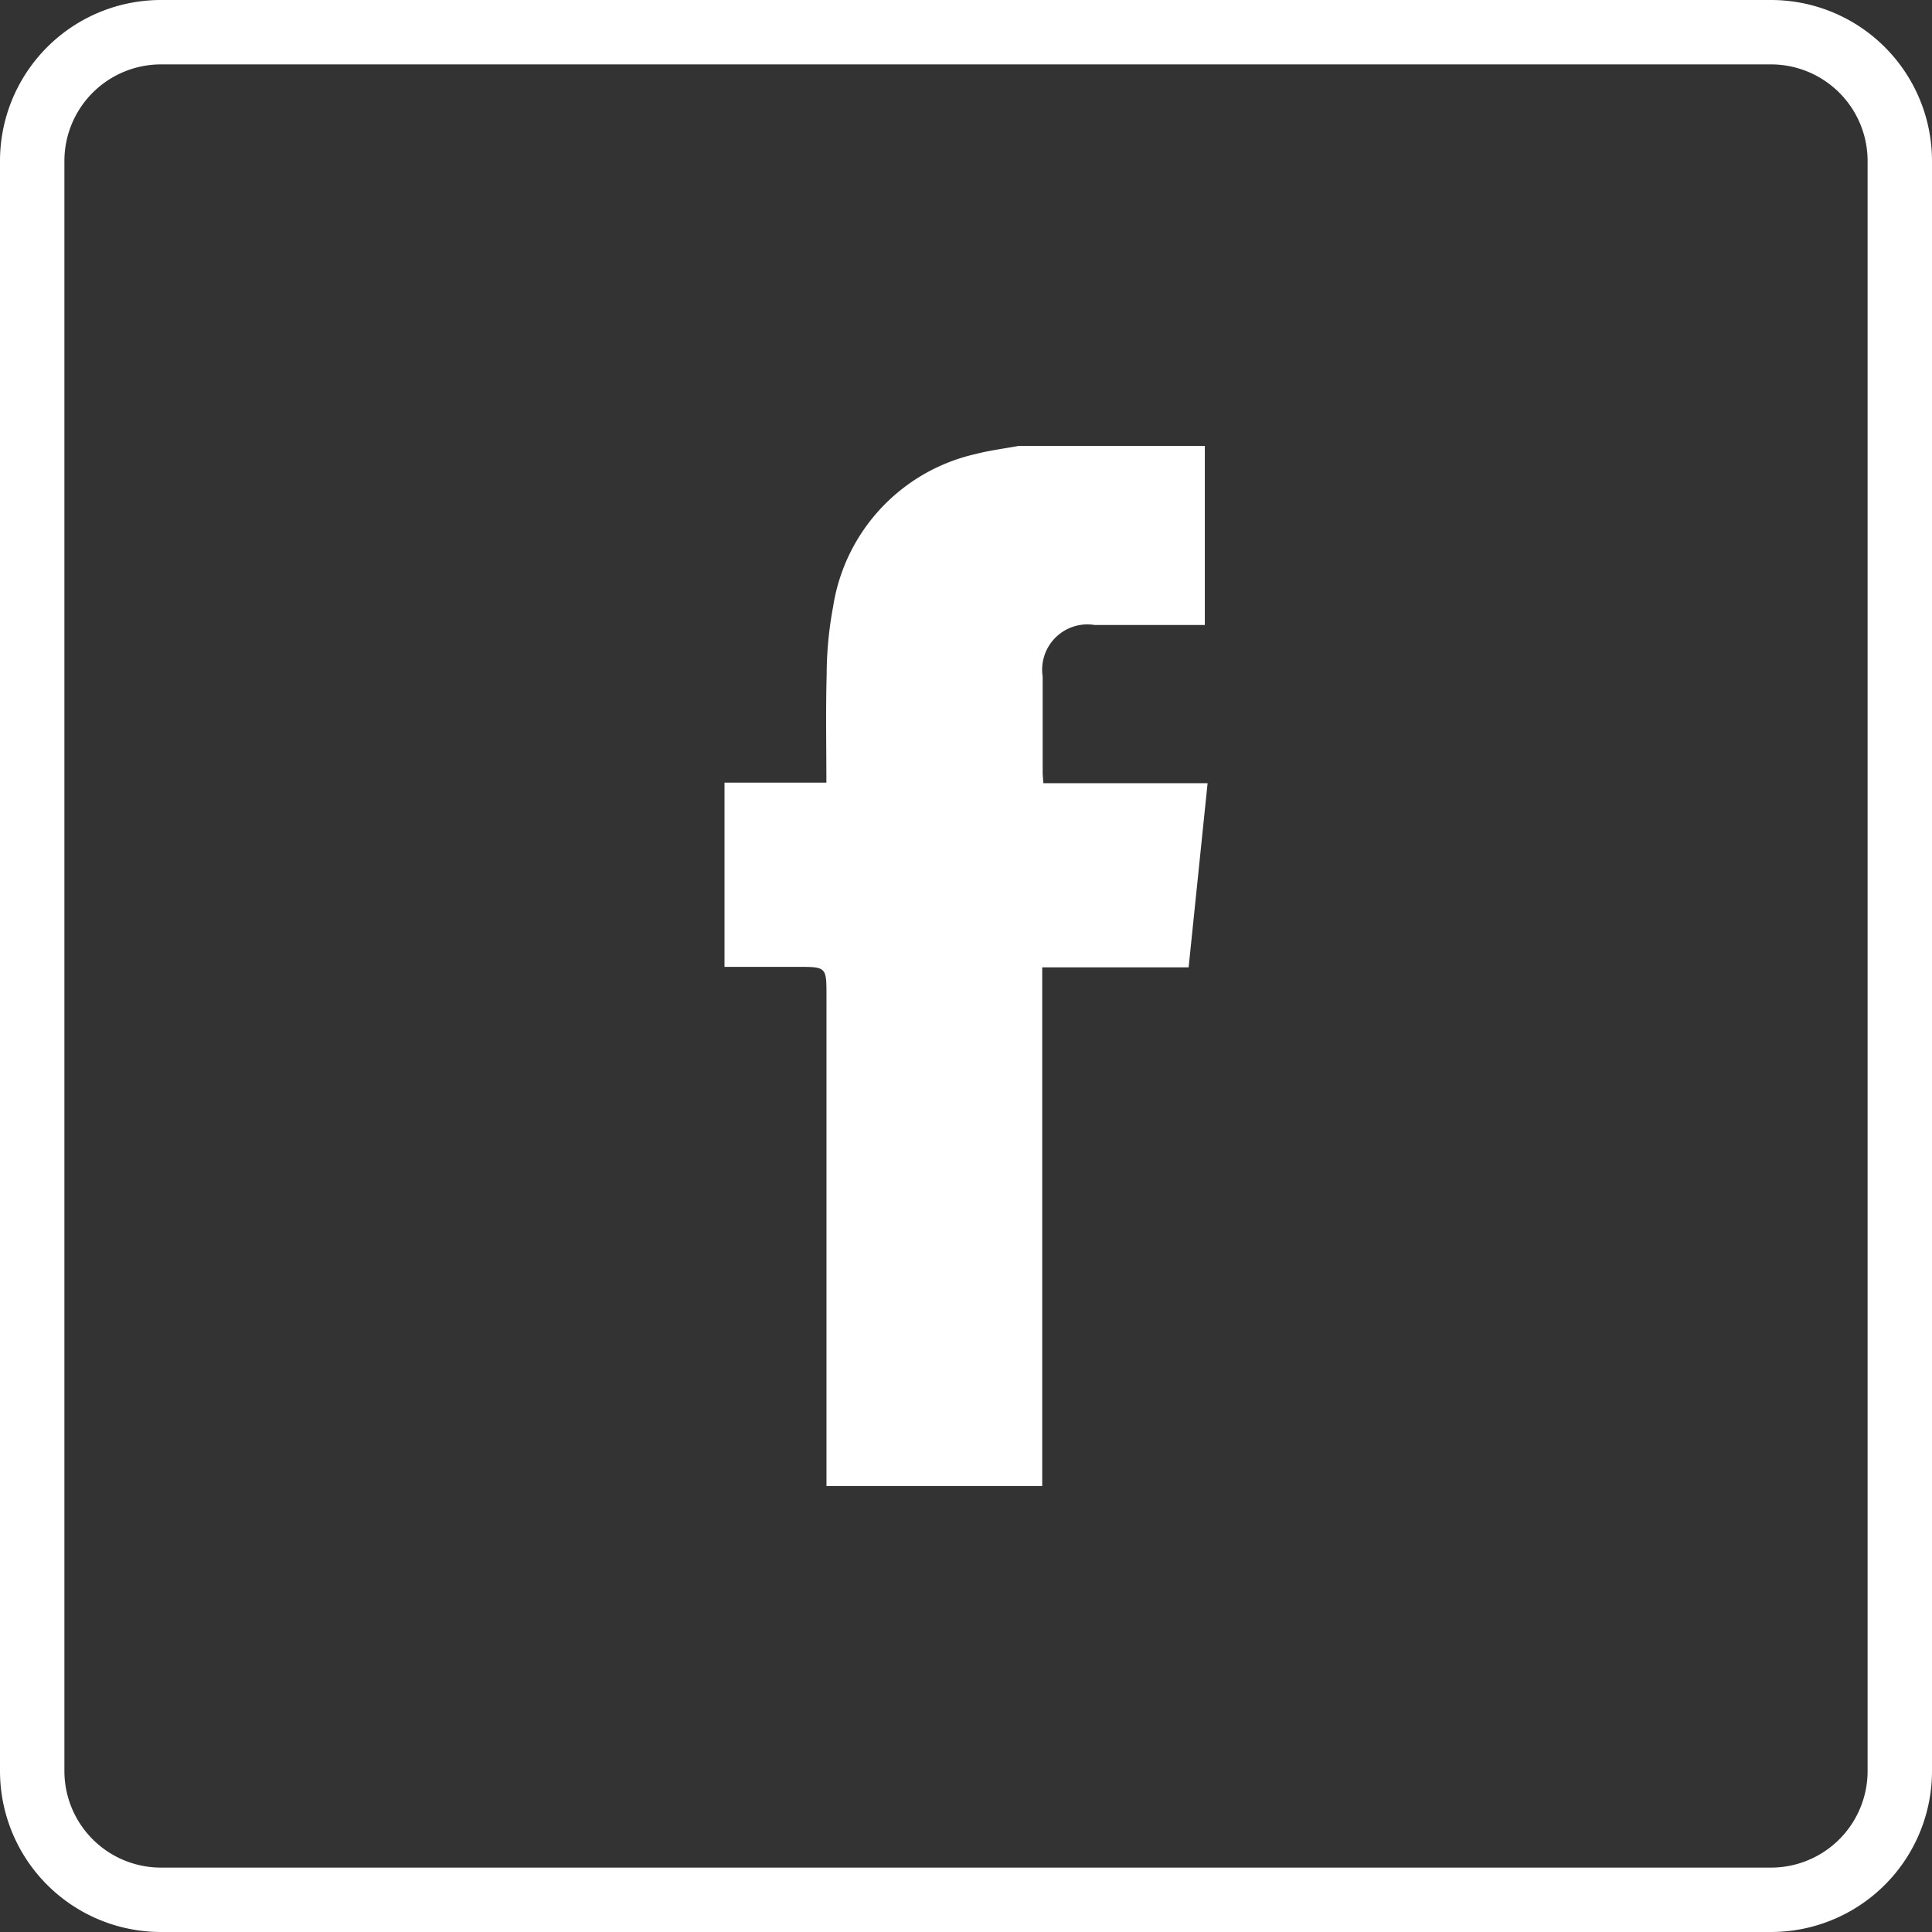 <svg id="Layer_1" data-name="Layer 1" xmlns="http://www.w3.org/2000/svg" width="60" height="60" viewBox="0 0 60 60"><rect x="0" y="0" width="60" height="60" fill="#333333" stroke="none"/><title>SF_Crt</title><path d="M55,2a3,3,0,0,1,3,3V55a3,3,0,0,1-3,3H5a3,3,0,0,1-3-3V5A3,3,0,0,1,5,2H55m0-2H5A5,5,0,0,0,0,5V55a5,5,0,0,0,5,5H55a5,5,0,0,0,5-5V5a5,5,0,0,0-5-5Z" style="fill:#fff"/><path d="M31.636,13.848h5.781V19.41c-1.173,0-2.3,0-3.418,0a1.406,1.406,0,0,0-1.618,1.6c0,.988,0,1.976,0,2.964,0,.107.013.213.022.349h5.1l-.589,5.719H32.367V46.152h-6.7V30.936c0-.909,0-.909-.9-.909H22.5V24.305h3.164c0-1.145-.022-2.254.009-3.362a11.542,11.542,0,0,1,.2-2.1A5.763,5.763,0,0,1,30.3,14.1C30.735,13.987,31.189,13.931,31.636,13.848Z" style="fill:#fff"/></svg>